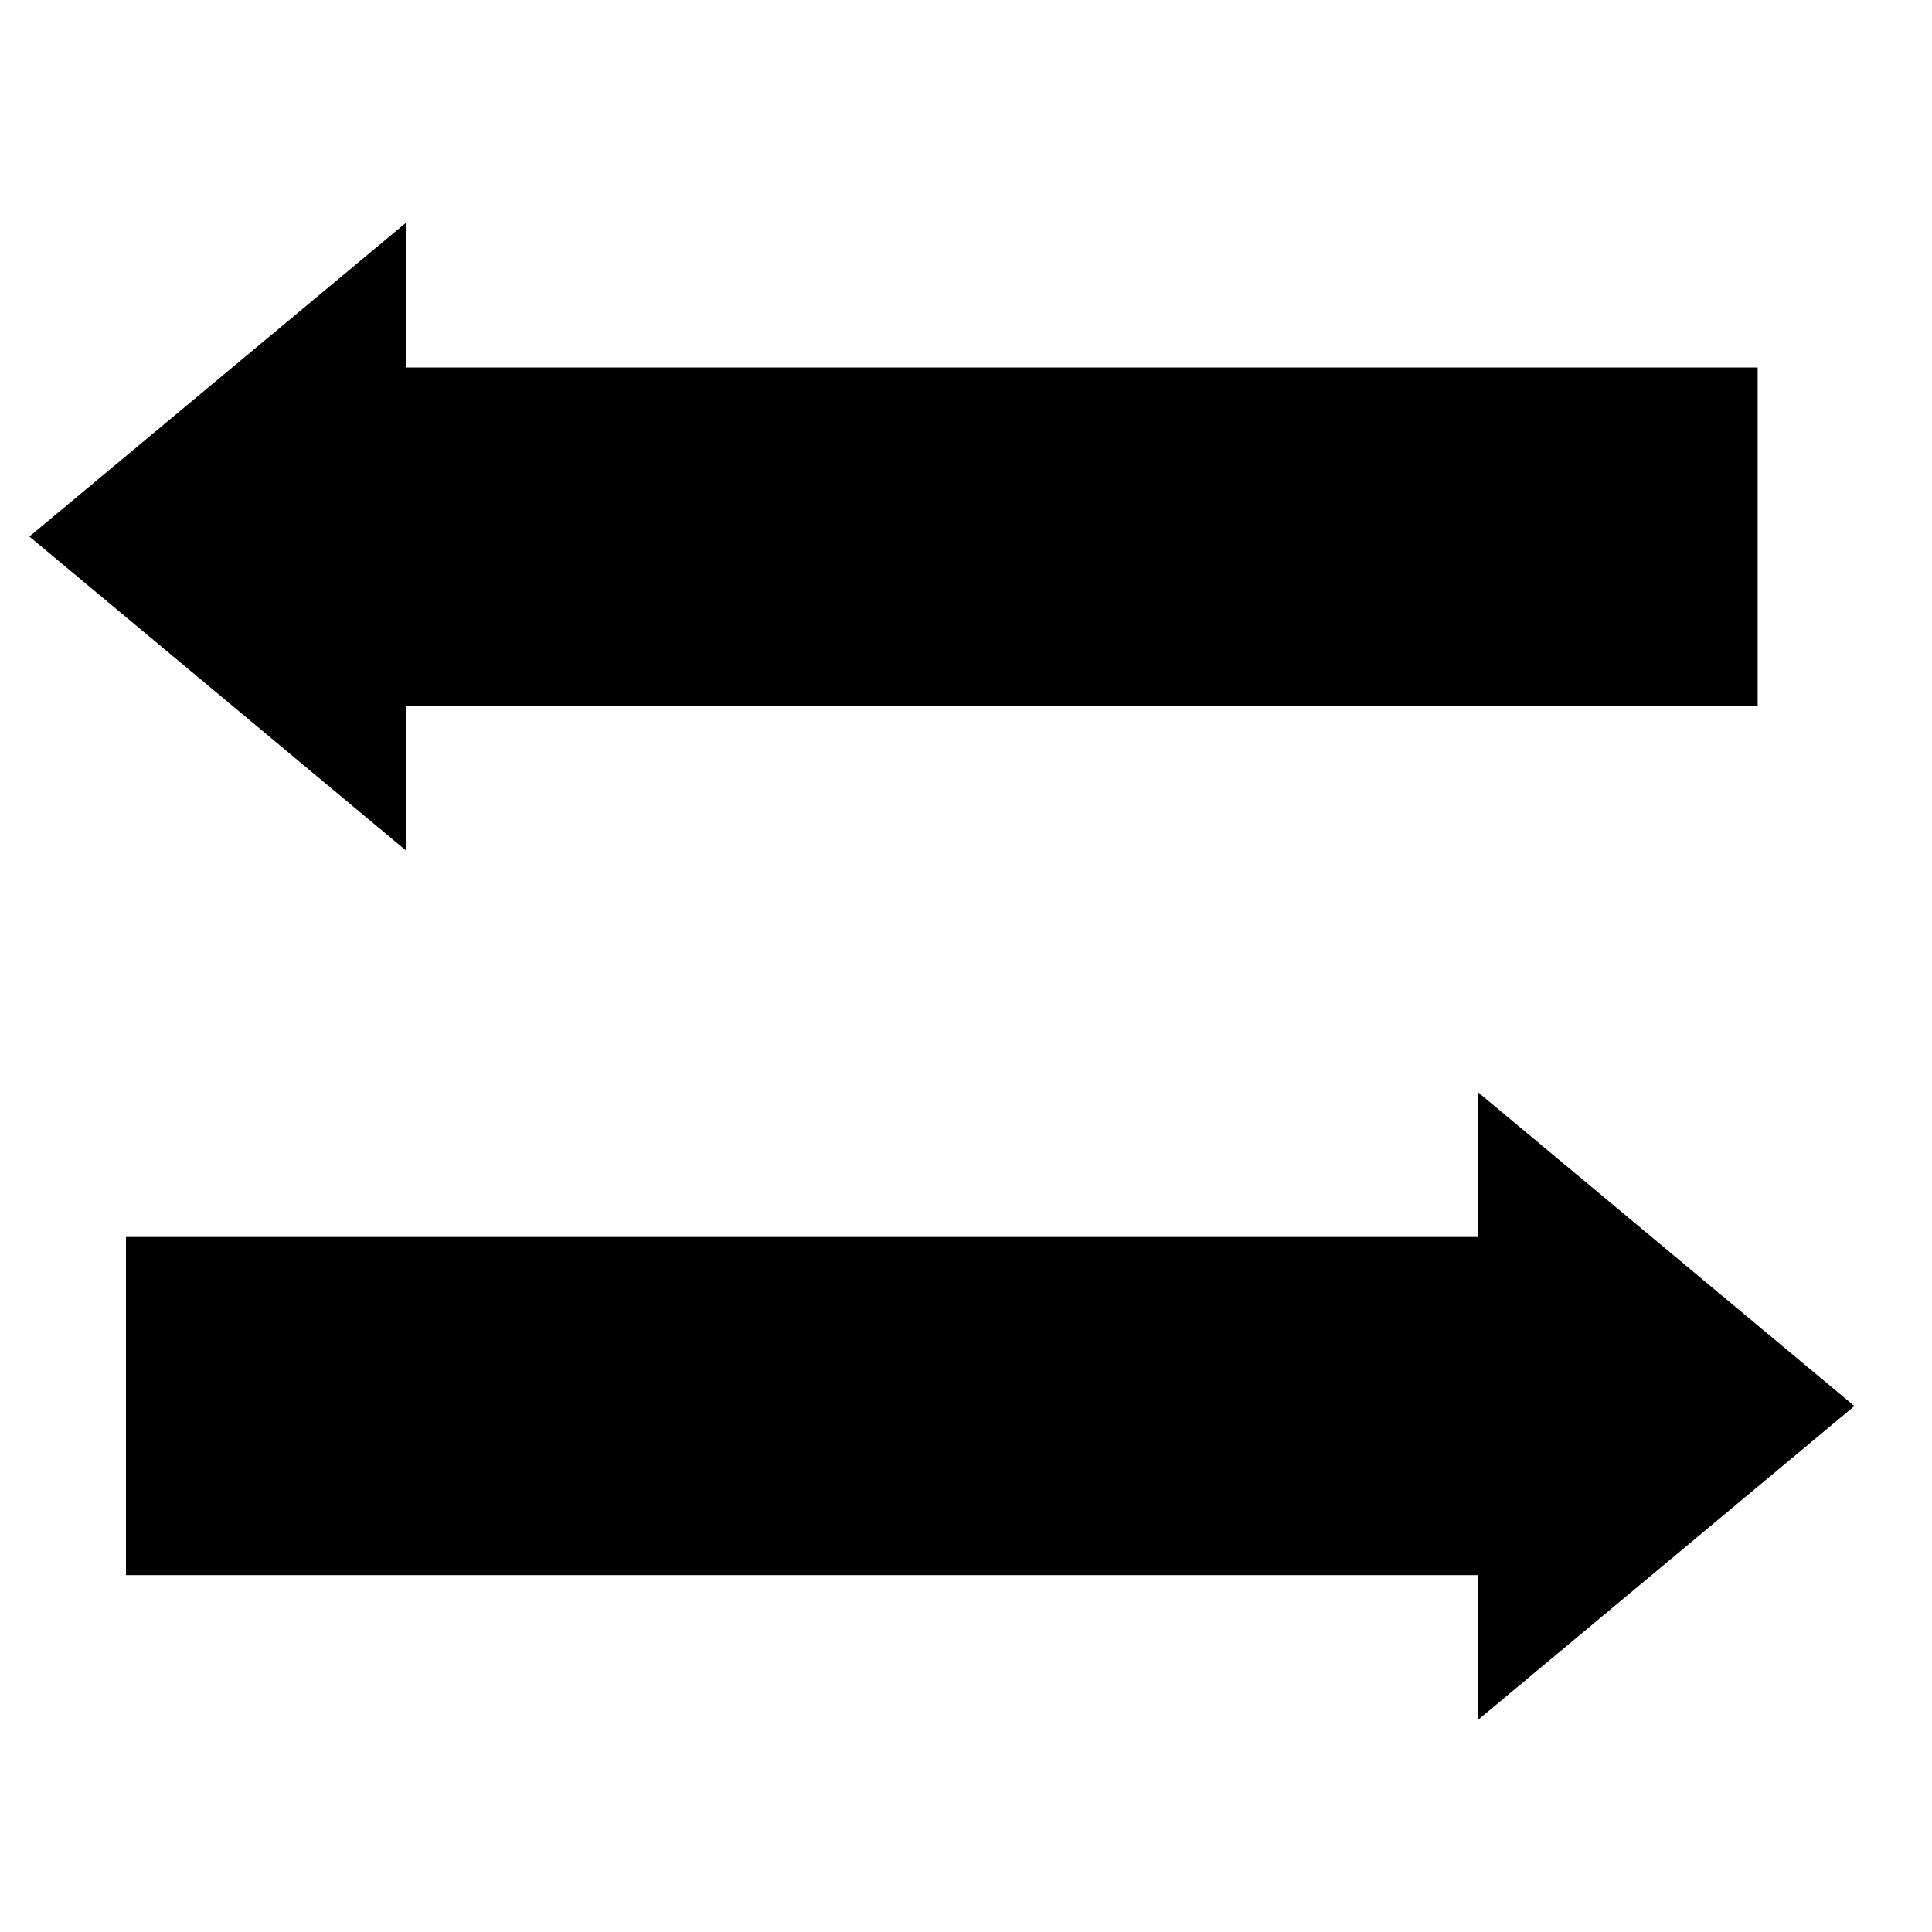 <?xml version="1.0" encoding="UTF-8" standalone="no"?>
<!-- Created with Inkscape (http://www.inkscape.org/) -->

<svg
   width="40"
   height="40"
   viewBox="0 0 10.583 10.583"
   version="1.1"
   id="svg5"
   inkscape:version="1.2 (dc2aedaf03, 2022-05-15)"
   sodipodi:docname="switch.svg"
   xmlns:inkscape="http://www.inkscape.org/namespaces/inkscape"
   xmlns:sodipodi="http://sodipodi.sourceforge.net/DTD/sodipodi-0.dtd"
   xmlns="http://www.w3.org/2000/svg"
   xmlns:svg="http://www.w3.org/2000/svg">
  <sodipodi:namedview
     id="namedview7"
     pagecolor="#ffffff"
     bordercolor="#666666"
     borderopacity="1.0"
     inkscape:showpageshadow="2"
     inkscape:pageopacity="0.0"
     inkscape:pagecheckerboard="0"
     inkscape:deskcolor="#d1d1d1"
     inkscape:document-units="px"
     showgrid="false"
     inkscape:zoom="13.455443"
     inkscape:cx="17.465051"
     inkscape:cy="20.140548"
     inkscape:window-width="1920"
     inkscape:window-height="1017"
     inkscape:window-x="-8"
     inkscape:window-y="-8"
     inkscape:window-maximized="1"
     inkscape:current-layer="layer1" />
  <defs
     id="defs2" />
  <g
     inkscape:label="Calque 1"
     inkscape:groupmode="layer"
     id="layer1">
    <path
       id="rect184"
       style="fill:#000000;stroke:none;stroke-width:0.529;stroke-linecap:round;stroke-linejoin:round"
       d="M 2.224,1.22 0.161,2.939 2.224,4.659 V 3.865 H 9.628 V 2.013 H 2.224 Z"
       sodipodi:nodetypes="cccccccc" />
    <path
       id="path954"
       style="fill:#000000;stroke:none;stroke-width:0.529;stroke-linecap:round;stroke-linejoin:round"
       d="M 8.095,5.982 10.158,7.702 8.095,9.422 V 8.628 H 0.69 V 6.776 H 8.095 Z"
       sodipodi:nodetypes="cccccccc" />
  </g>
</svg>
